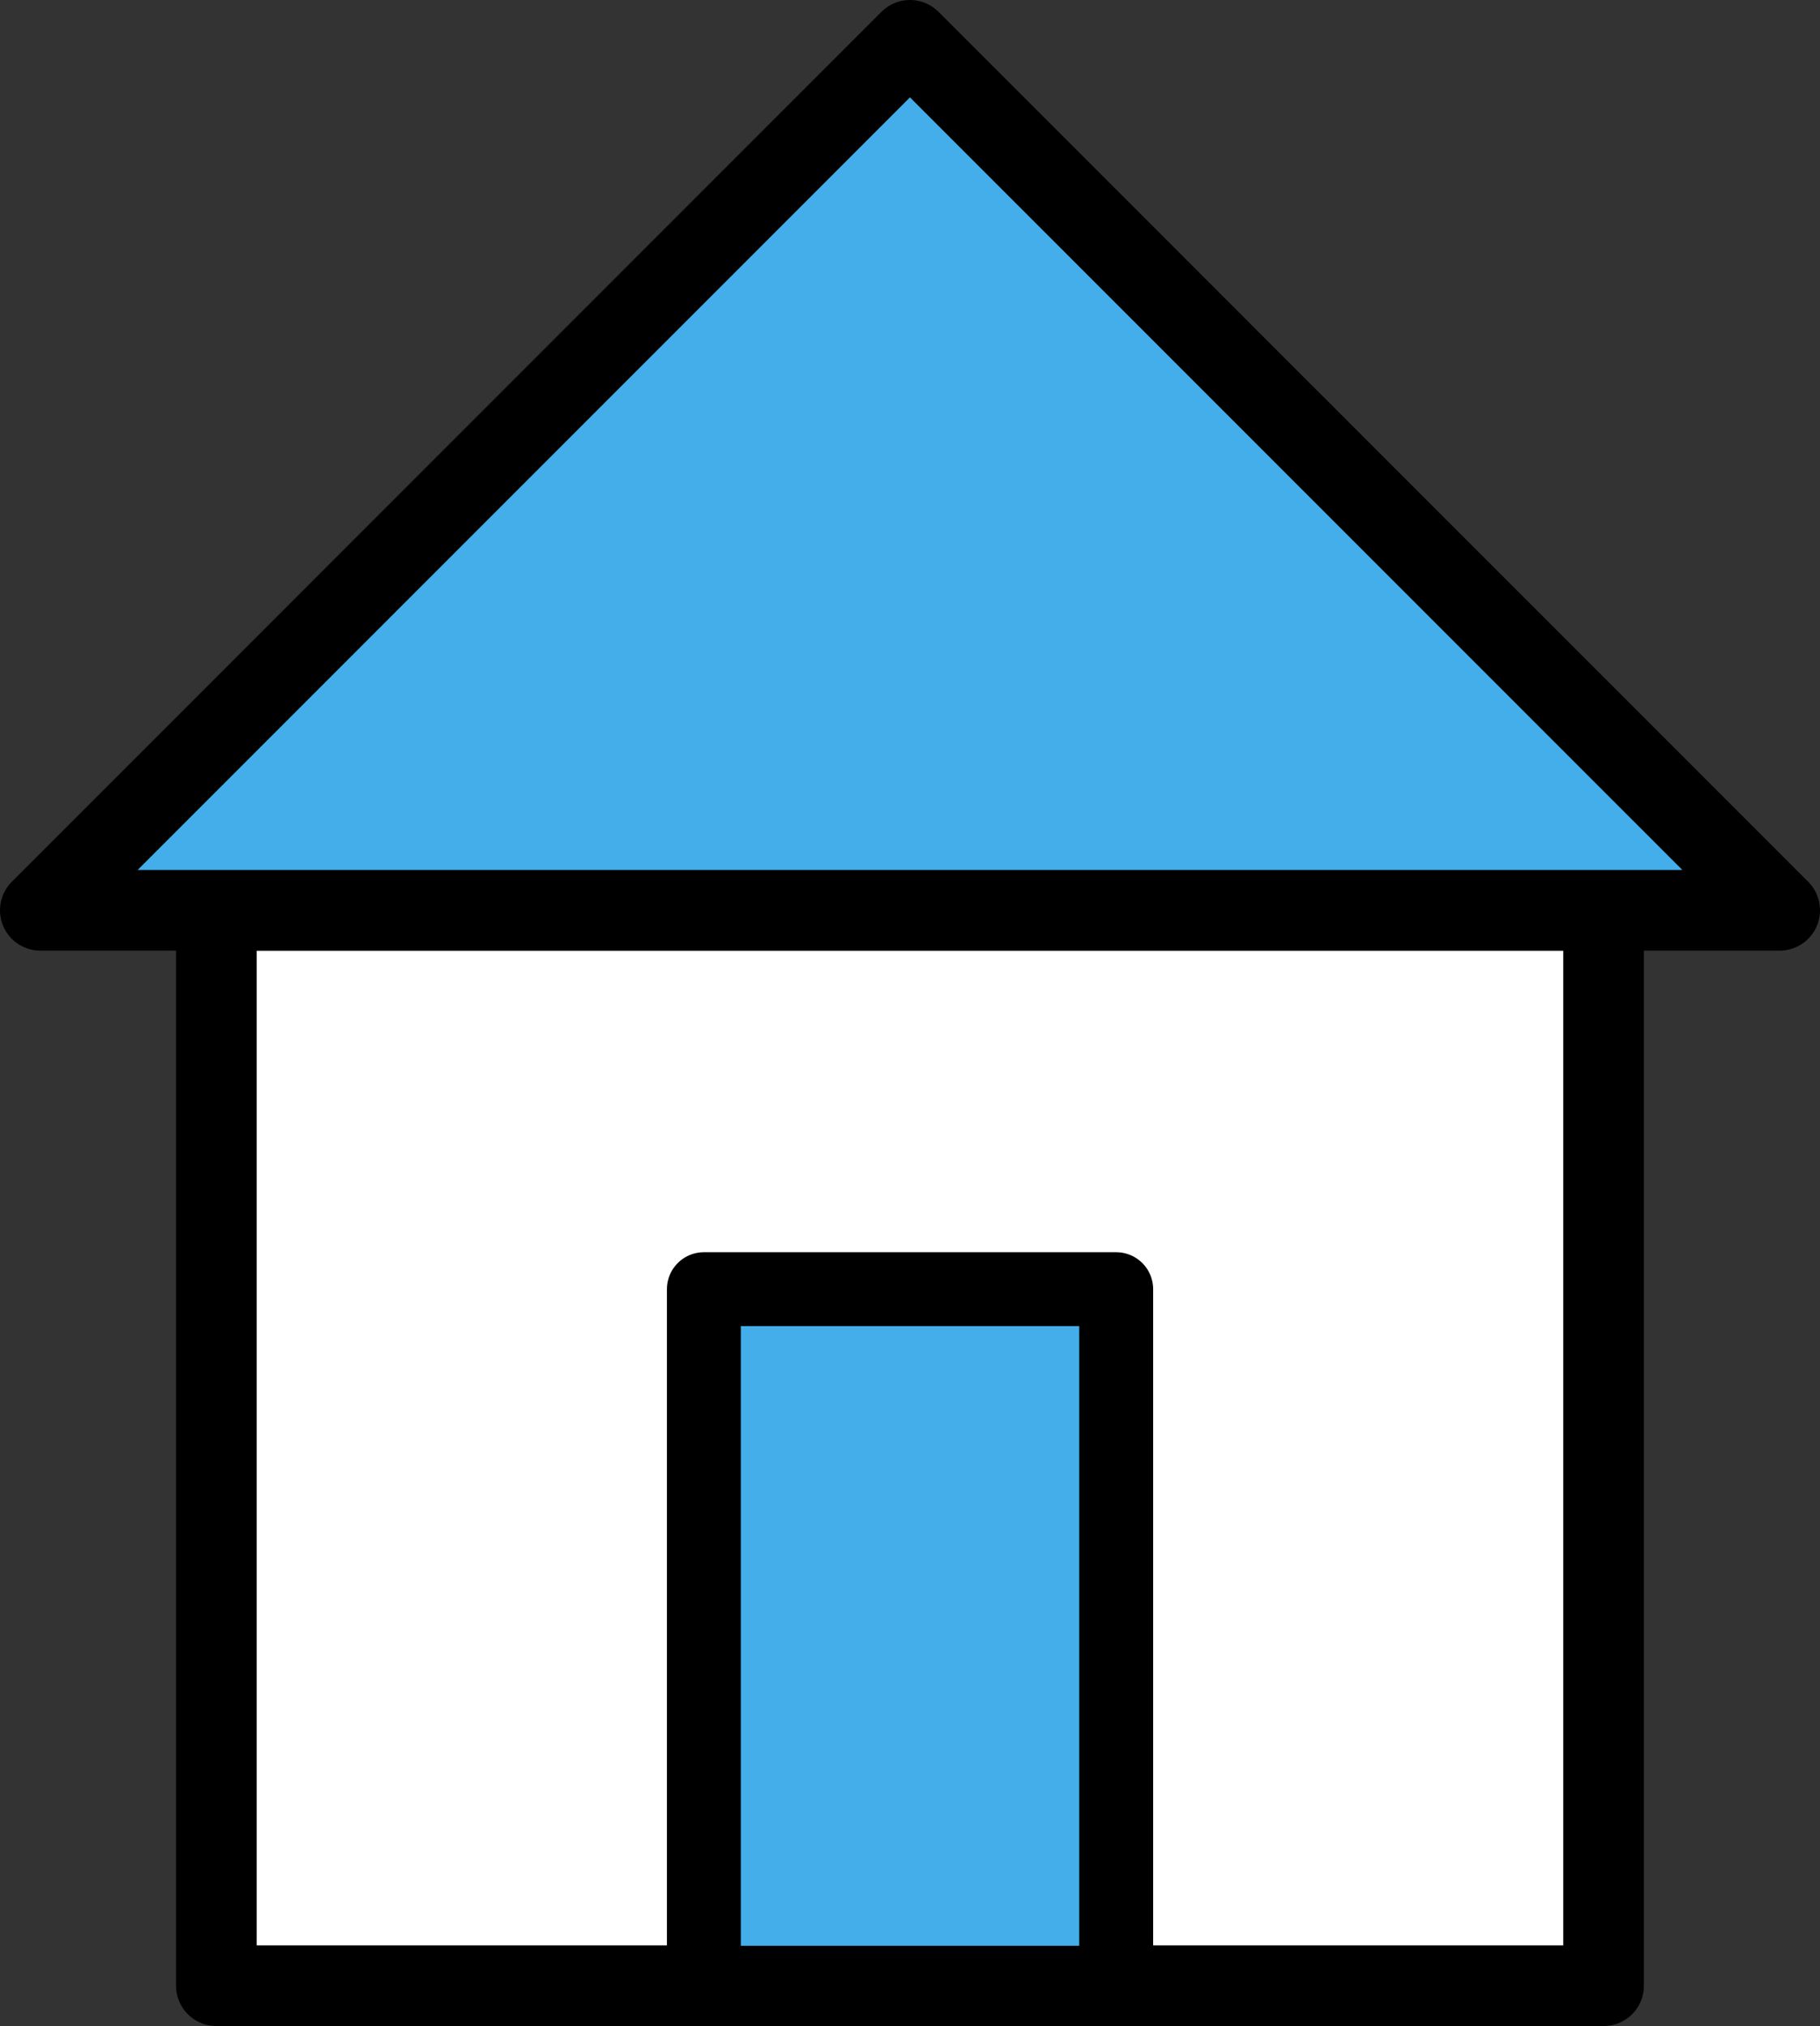 <svg xmlns="http://www.w3.org/2000/svg" viewBox="0 0 270.85 301.42"><rect x="0" y="0" width="270.85" height="301.42" fill="#333333" stroke="none"/><defs><style>.cls-1{fill:#fff;}.cls-1,.cls-2,.cls-3{stroke:#000;stroke-linecap:round;stroke-linejoin:round;}.cls-1,.cls-3{stroke-width:12px;}.cls-2,.cls-3{fill:#44aeea;}.cls-2{stroke-width:11px;}</style></defs><title>leasing-item-8</title><g id="Layer_2" data-name="Layer 2"><g id="Layer_1-2" data-name="Layer 1"><rect class="cls-1" x="32.2" y="135.42" width="206.44" height="159.99"/><rect class="cls-2" x="104.75" y="191.79" width="61.36" height="103.18"/><polygon class="cls-3" points="264.85 135.42 135.42 6 6 135.42 264.85 135.42"/></g></g></svg>